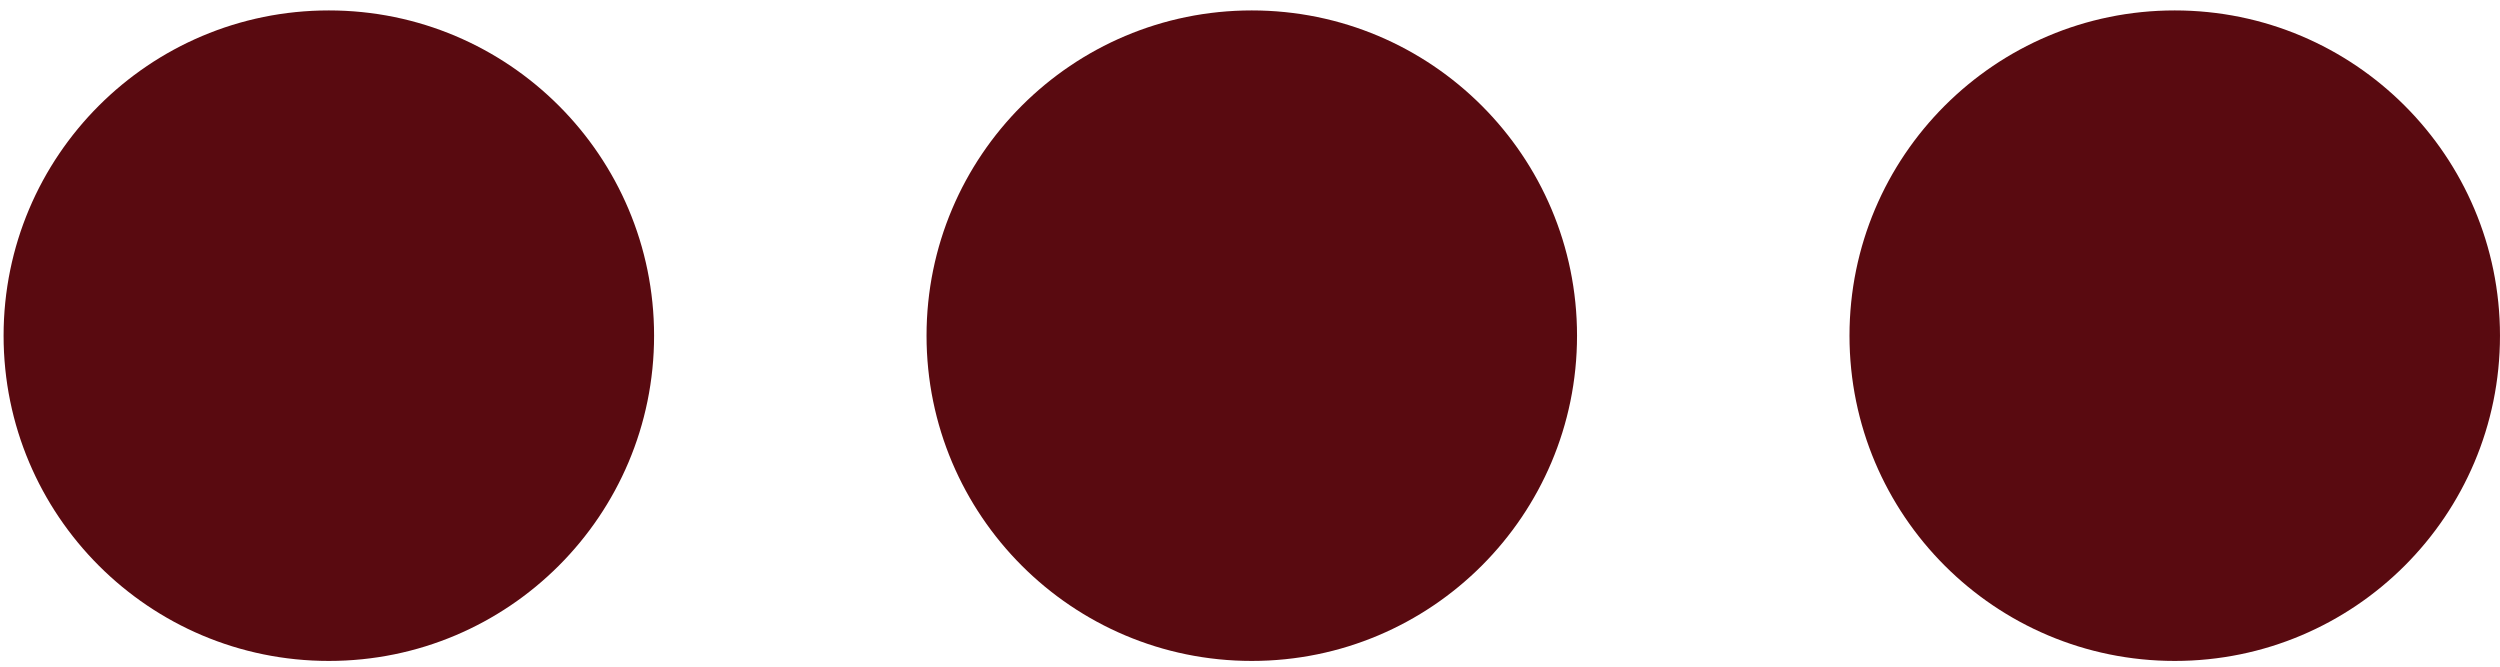 <?xml version="1.0" encoding="utf-8"?>
<!-- Generator: Adobe Illustrator 16.0.0, SVG Export Plug-In . SVG Version: 6.00 Build 0)  -->
<!DOCTYPE svg PUBLIC "-//W3C//DTD SVG 1.1//EN" "http://www.w3.org/Graphics/SVG/1.1/DTD/svg11.dtd">
<svg version="1.1" id="圖層_1" xmlns="http://www.w3.org/2000/svg" xmlns:xlink="http://www.w3.org/1999/xlink" x="0px" y="0px"
	 width="146.27px" height="39px" viewBox="0 0 146.27 39" enable-background="new 0 0 146.27 39" xml:space="preserve">
<path fill="#590A10" d="M19.24,38.67c10.51,0,19.029-8.52,19.029-19.03c0-10.51-8.52-19.03-19.029-19.03
	C8.73,0.61,0.21,9.13,0.21,19.64C0.21,30.15,8.73,38.67,19.24,38.67z"/>
<path fill="#590A10" d="M73.24,38.67c10.51,0,19.029-8.52,19.029-19.03c0-10.51-8.52-19.03-19.029-19.03S54.21,9.13,54.21,19.64
	C54.21,30.15,62.73,38.67,73.24,38.67z"/>
<path fill="#590A10" d="M127.24,38.67c10.51,0,19.029-8.52,19.029-19.03c0-10.51-8.52-19.03-19.029-19.03s-19.03,8.521-19.03,19.03
	C108.21,30.15,116.73,38.67,127.24,38.67z"/>
</svg>
